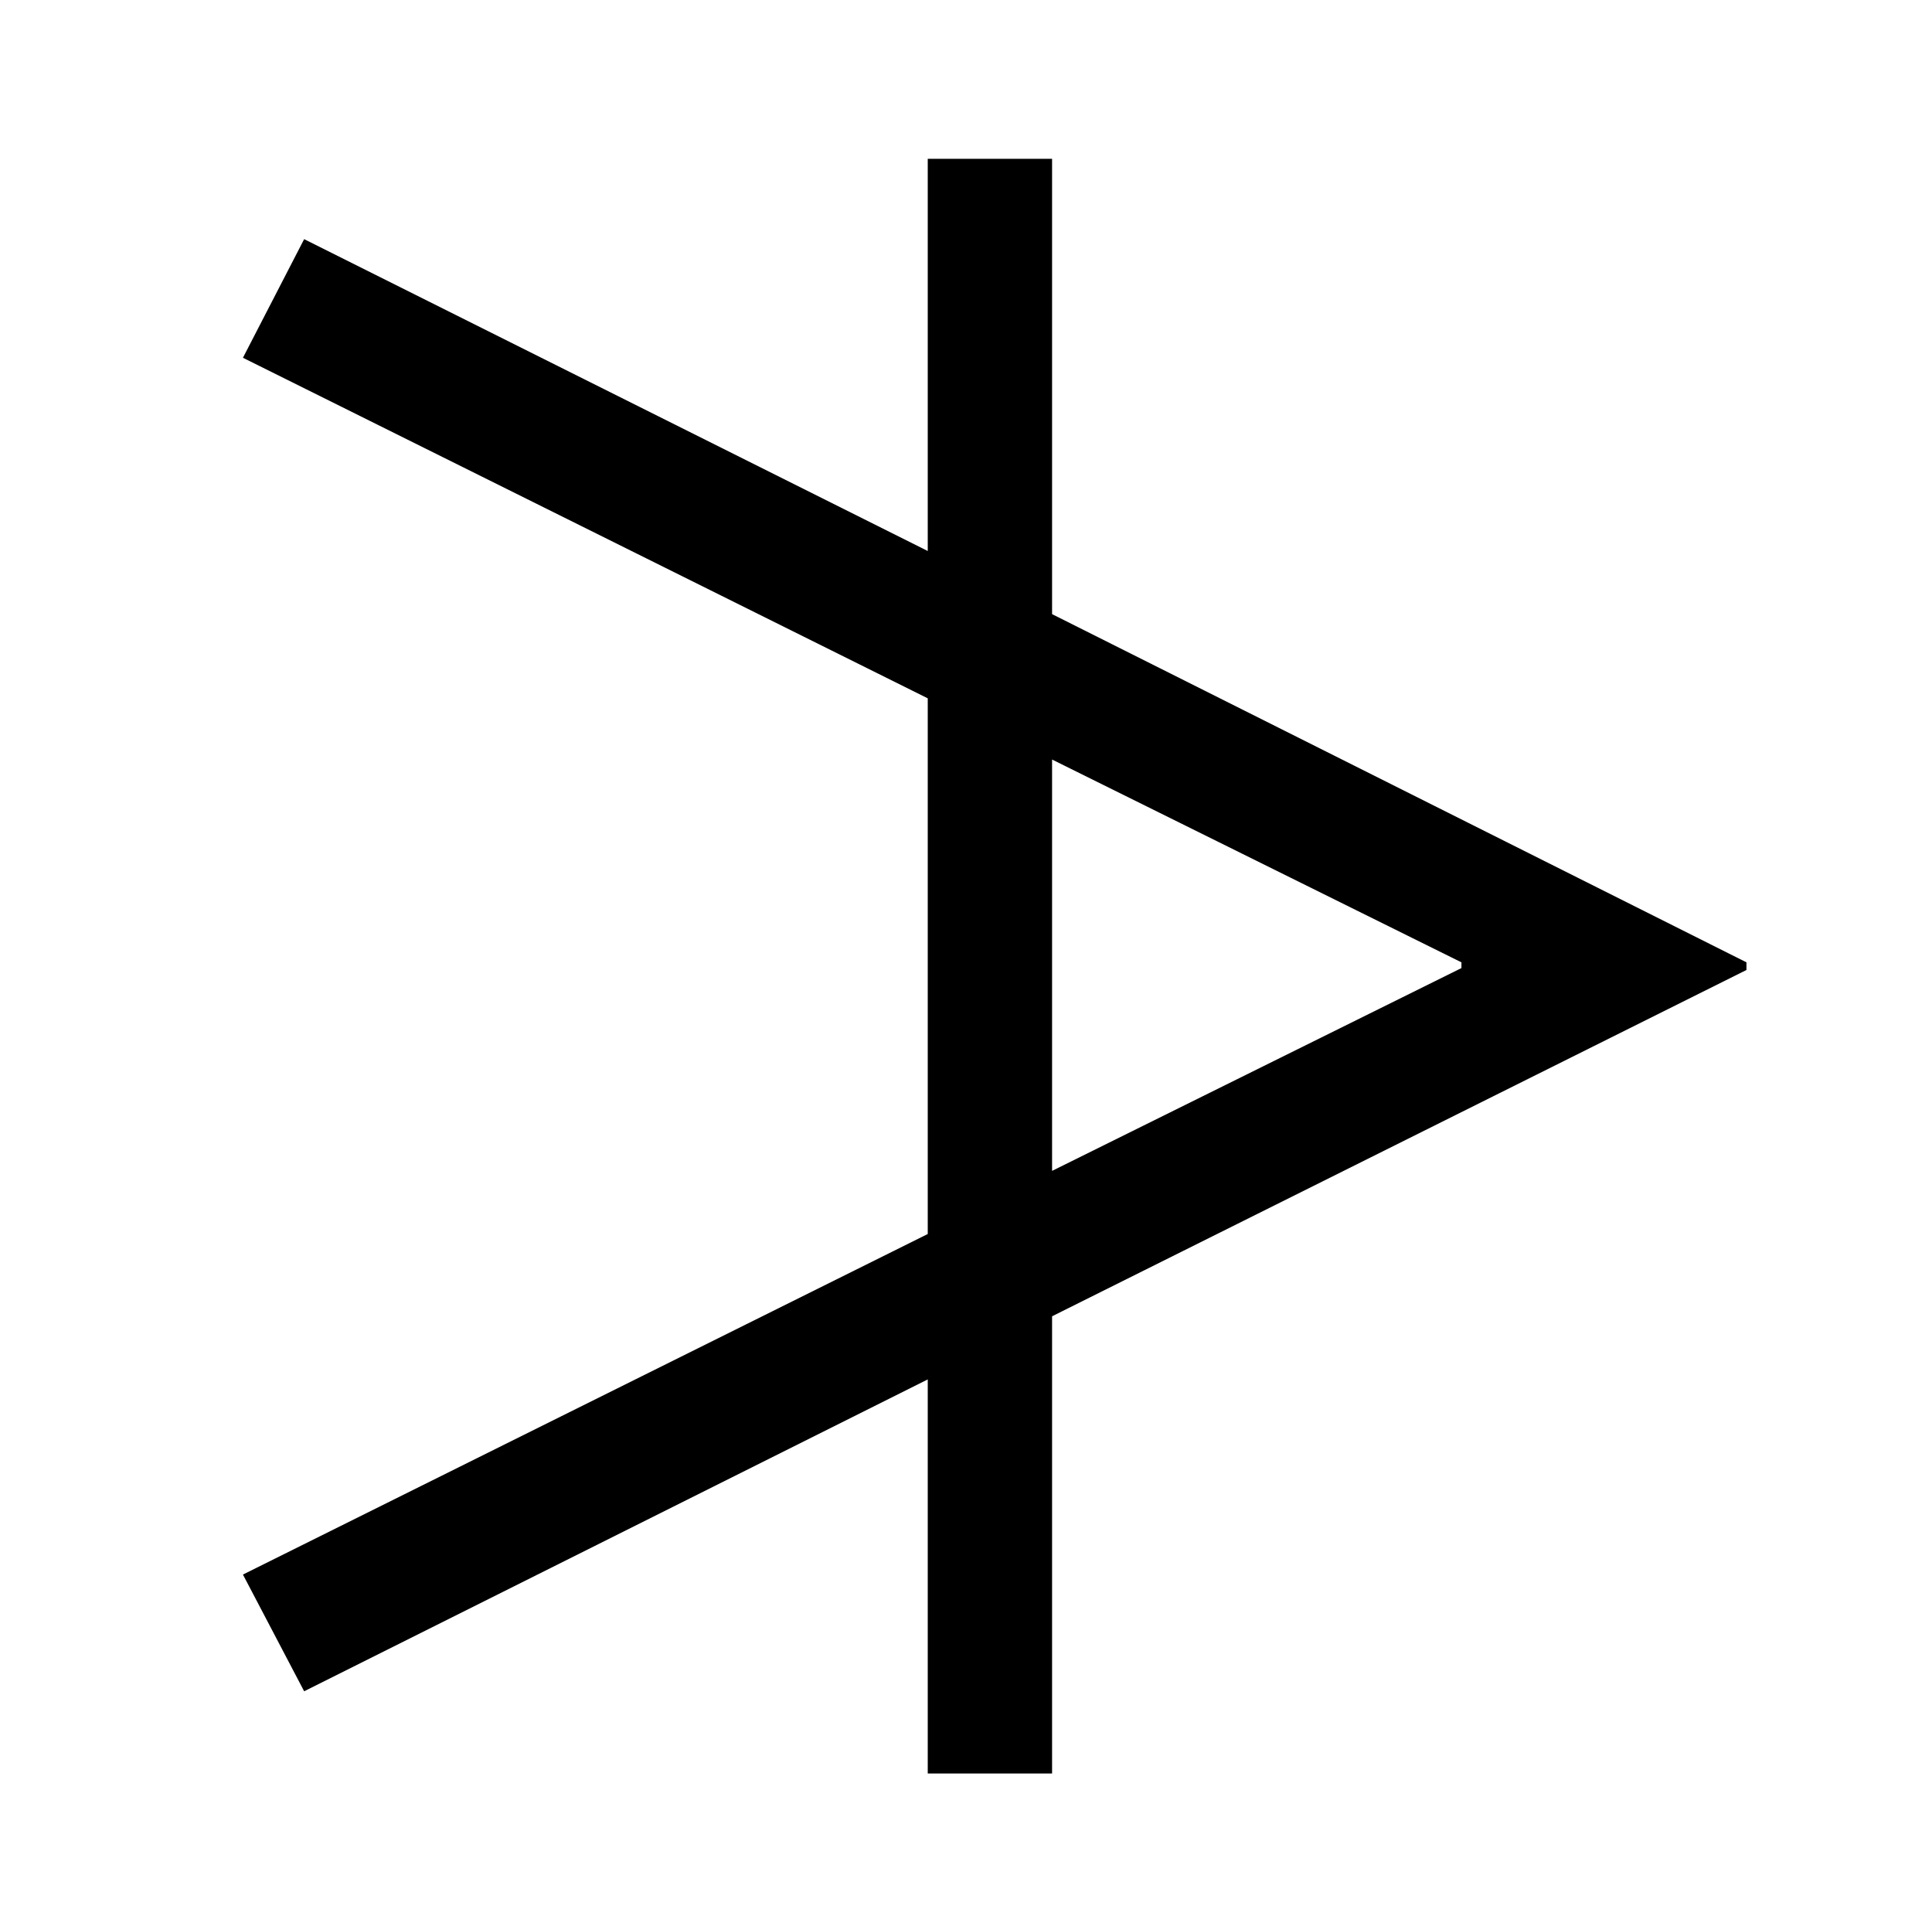 <?xml version="1.0" standalone="no"?>
<!DOCTYPE svg PUBLIC "-//W3C//DTD SVG 1.1//EN" "http://www.w3.org/Graphics/SVG/1.1/DTD/svg11.dtd" >
<svg xmlns="http://www.w3.org/2000/svg" xmlns:xlink="http://www.w3.org/1999/xlink" version="1.1" viewBox="-10 0 1010 1000">
   <path fill="currentColor"
d="M754 506v-3l-214 -106v215zM903 503v4l-363 181v239h-65v-206l-326 163l-32 -61l358 -178v-280l-358 -178l32 -62l326 163v-205h65v238z" />
</svg>
